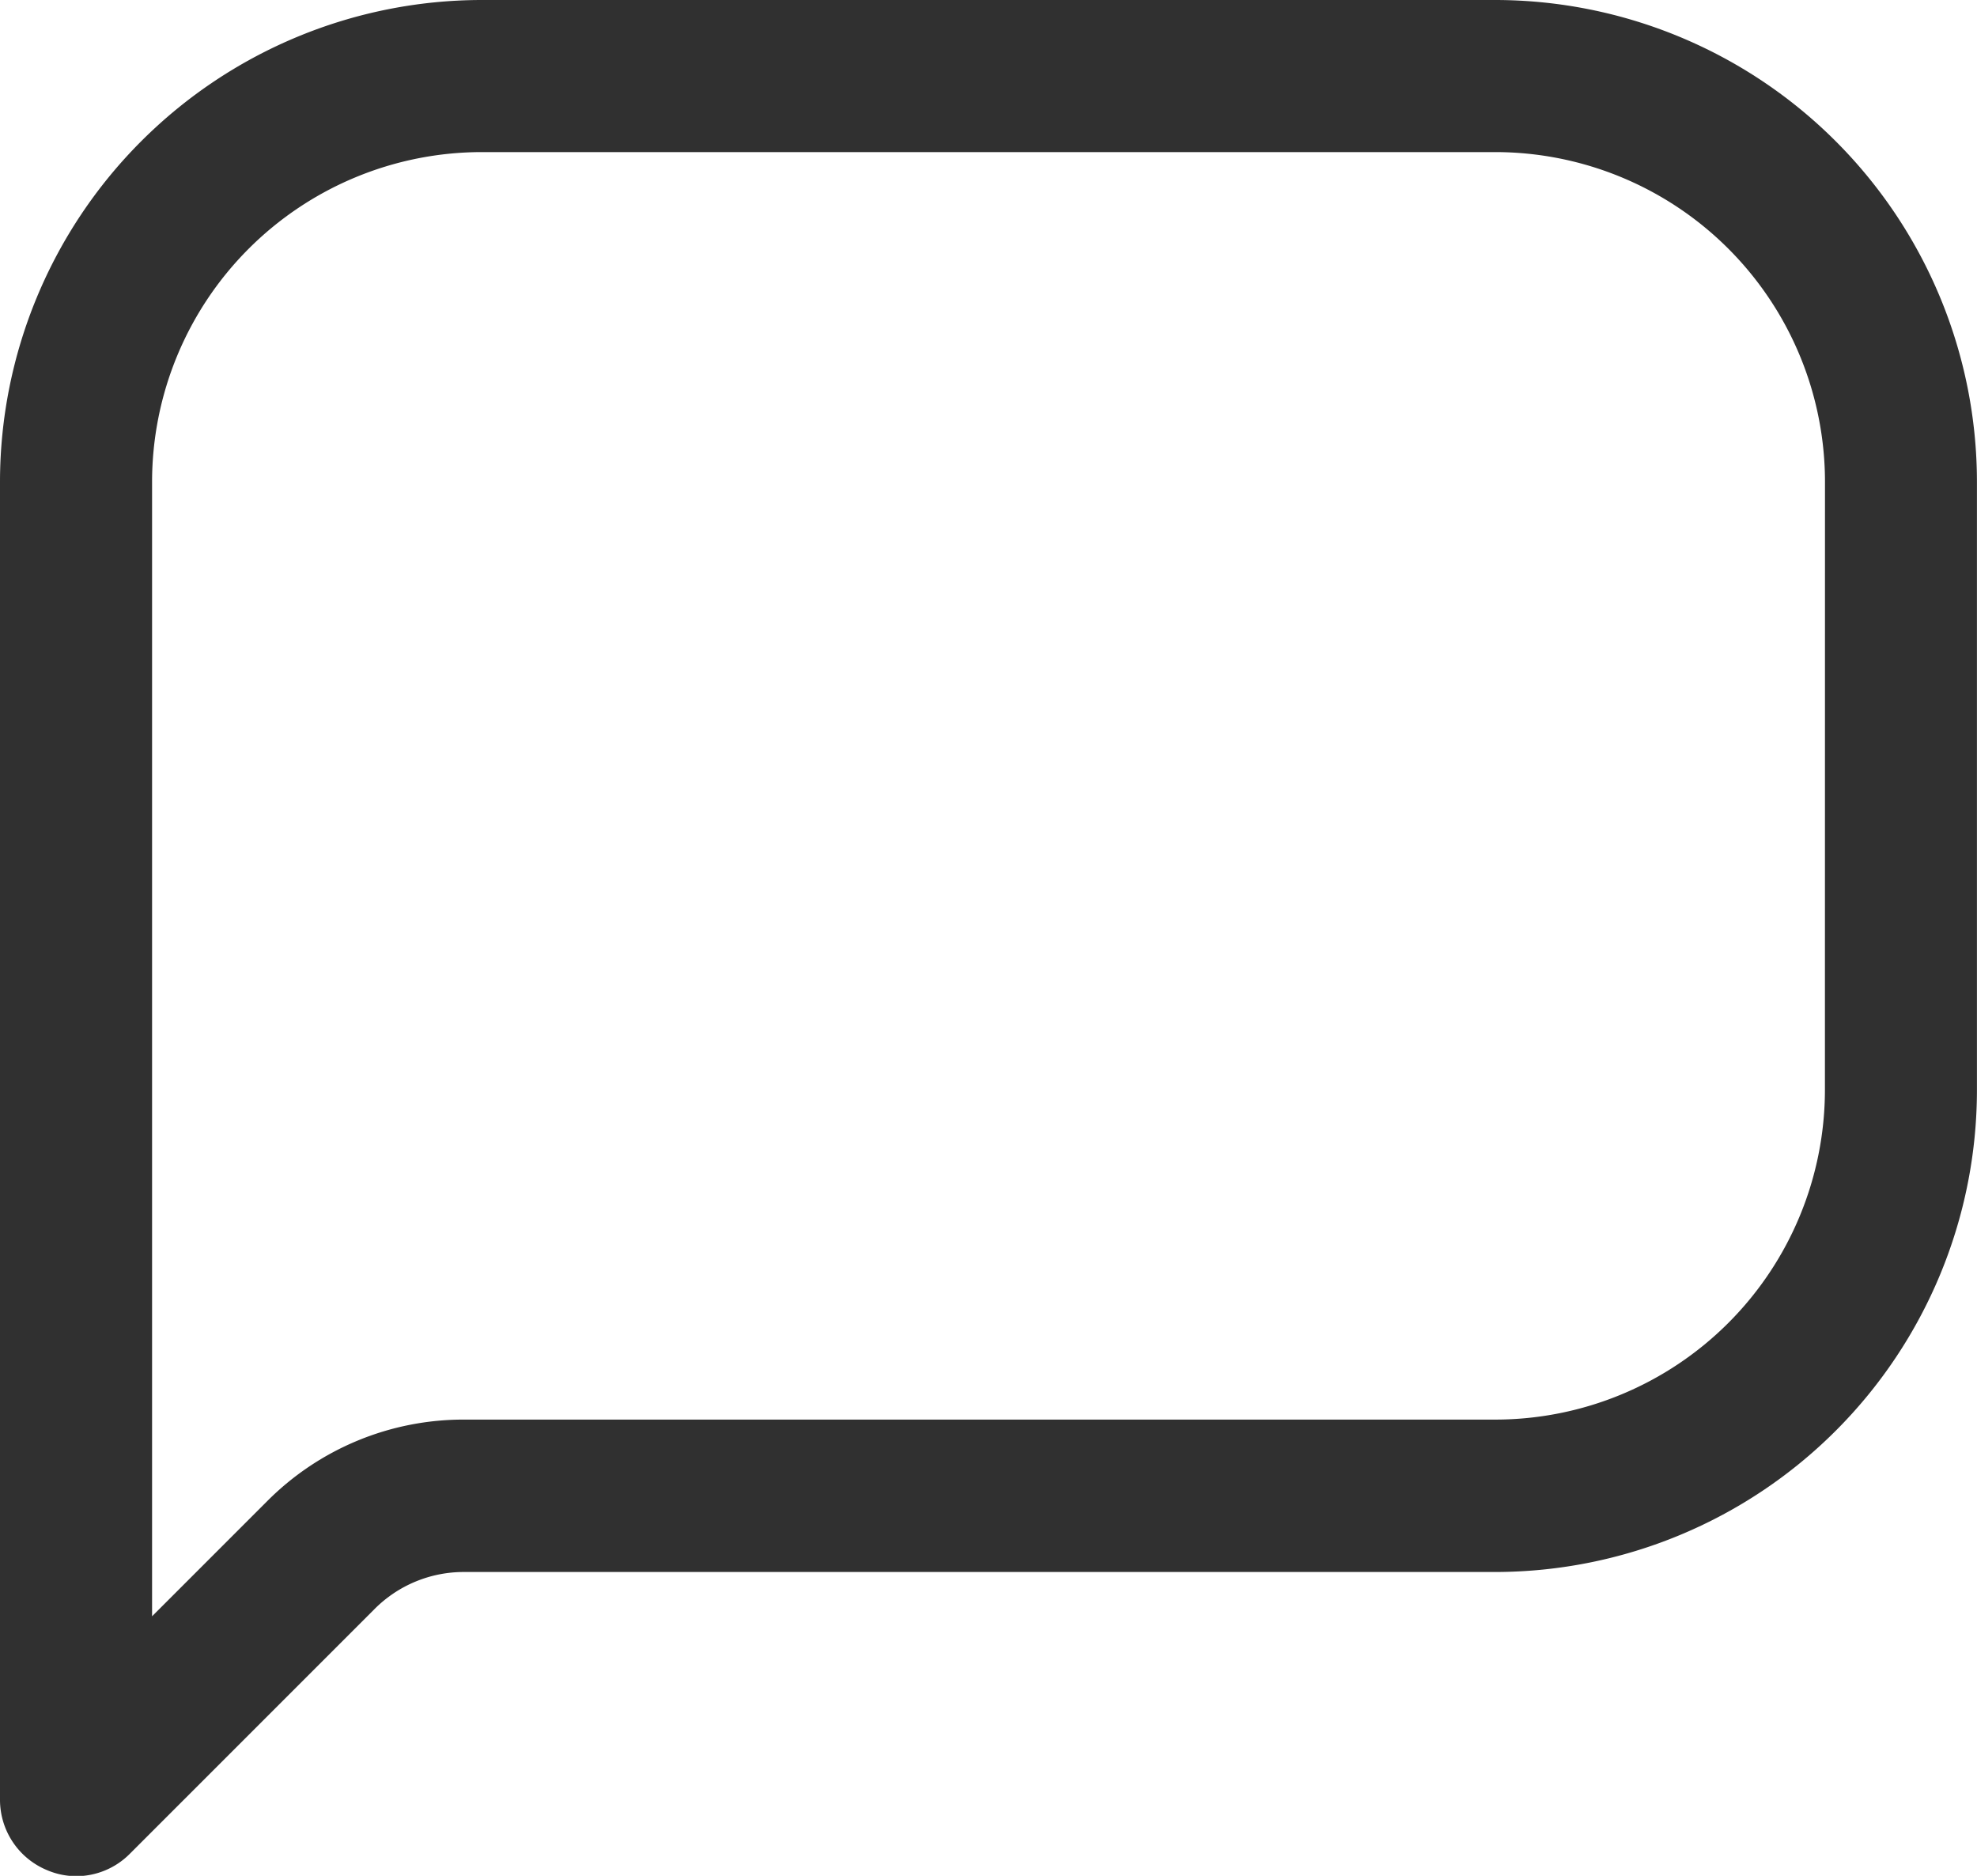 <svg xmlns="http://www.w3.org/2000/svg" width="32.5" height="30.833" viewBox="0 0 32.5 30.833">
  <path id="comment-Regular_1_" d="M421.833,1301.25H405.167a7.926,7.926,0,0,0-7.917,7.917v21.667a1.251,1.251,0,0,0,.772,1.155,1.229,1.229,0,0,0,.478.1,1.244,1.244,0,0,0,.883-.367l4.023-4.023a2.07,2.07,0,0,1,1.473-.61h16.953a7.926,7.926,0,0,0,7.917-7.917v-10A7.926,7.926,0,0,0,421.833,1301.25Zm5.417,17.917a5.423,5.423,0,0,1-5.417,5.417H404.882a4.552,4.552,0,0,0-3.242,1.343l-1.89,1.89v-18.65a5.423,5.423,0,0,1,5.417-5.417h16.667a5.423,5.423,0,0,1,5.417,5.417Z" transform="translate(-397.25 -1301.25)" fill="#303030"/>
</svg>

